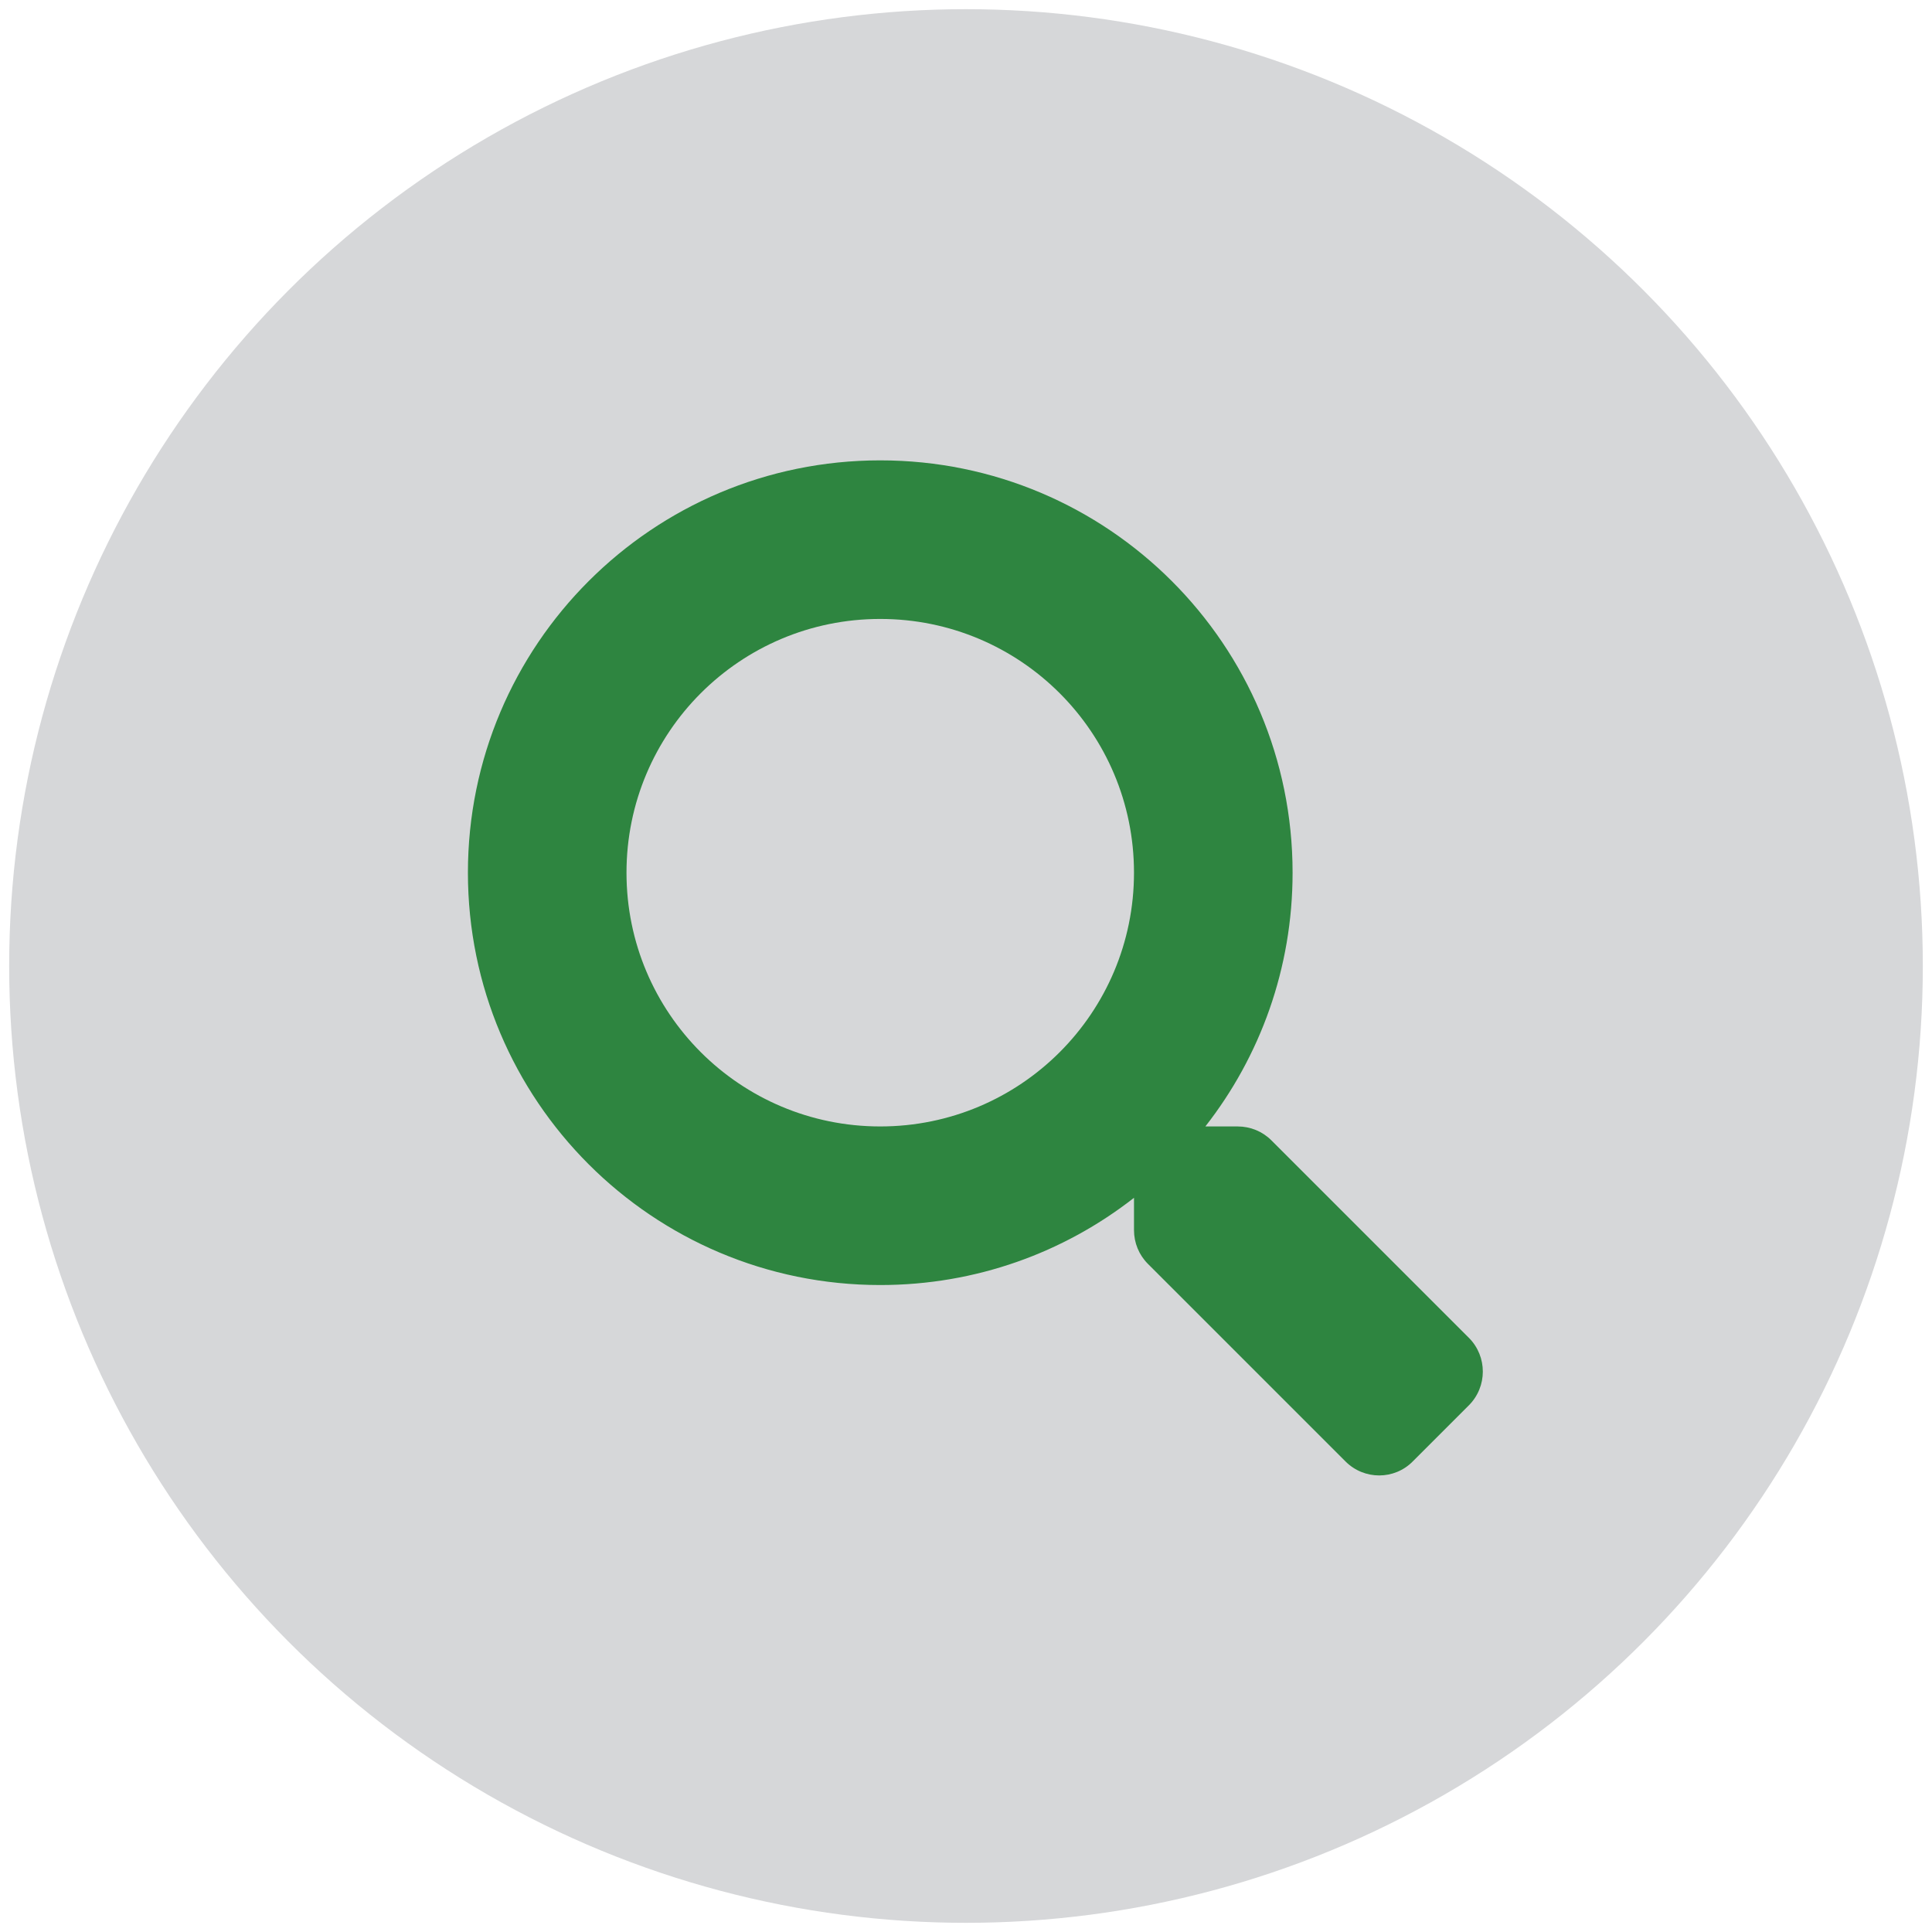 <?xml version="1.0" encoding="UTF-8"?>
<svg width="512px" height="512px" viewBox="0 0 512 512" version="1.1" xmlns="http://www.w3.org/2000/svg" xmlns:xlink="http://www.w3.org/1999/xlink">
 <g>
  <title>circle</title>
  <circle fill="#d6d7d9" cx="256" cy="256" r="253.568" id="svg_1"/>
 </g>
 <g>
  <title>search</title>
  <path fill="#2e8540" d="m389.305,354.575l-52.378,-52.378c-2.364,-2.364 -5.569,-3.677 -8.931,-3.677l-8.563,0c14.5,-18.545 23.116,-41.871 23.116,-67.246c0,-60.363 -48.911,-109.274 -109.274,-109.274s-109.274,48.911 -109.274,109.274s48.911,109.274 109.274,109.274c25.375,0 48.7,-8.616 67.246,-23.116l0,8.563c0,3.362 1.313,6.567 3.677,8.931l52.378,52.378c4.938,4.938 12.924,4.938 17.81,0l14.868,-14.868c4.938,-4.938 4.938,-12.924 0.053,-17.862l-0,0zm-156.031,-56.055c-37.143,0 -67.246,-30.05 -67.246,-67.246c0,-37.143 30.05,-67.246 67.246,-67.246c37.143,0 67.246,30.05 67.246,67.246c0,37.143 -30.05,67.246 -67.246,67.246z" id="svg_2"/>
 </g>
</svg>